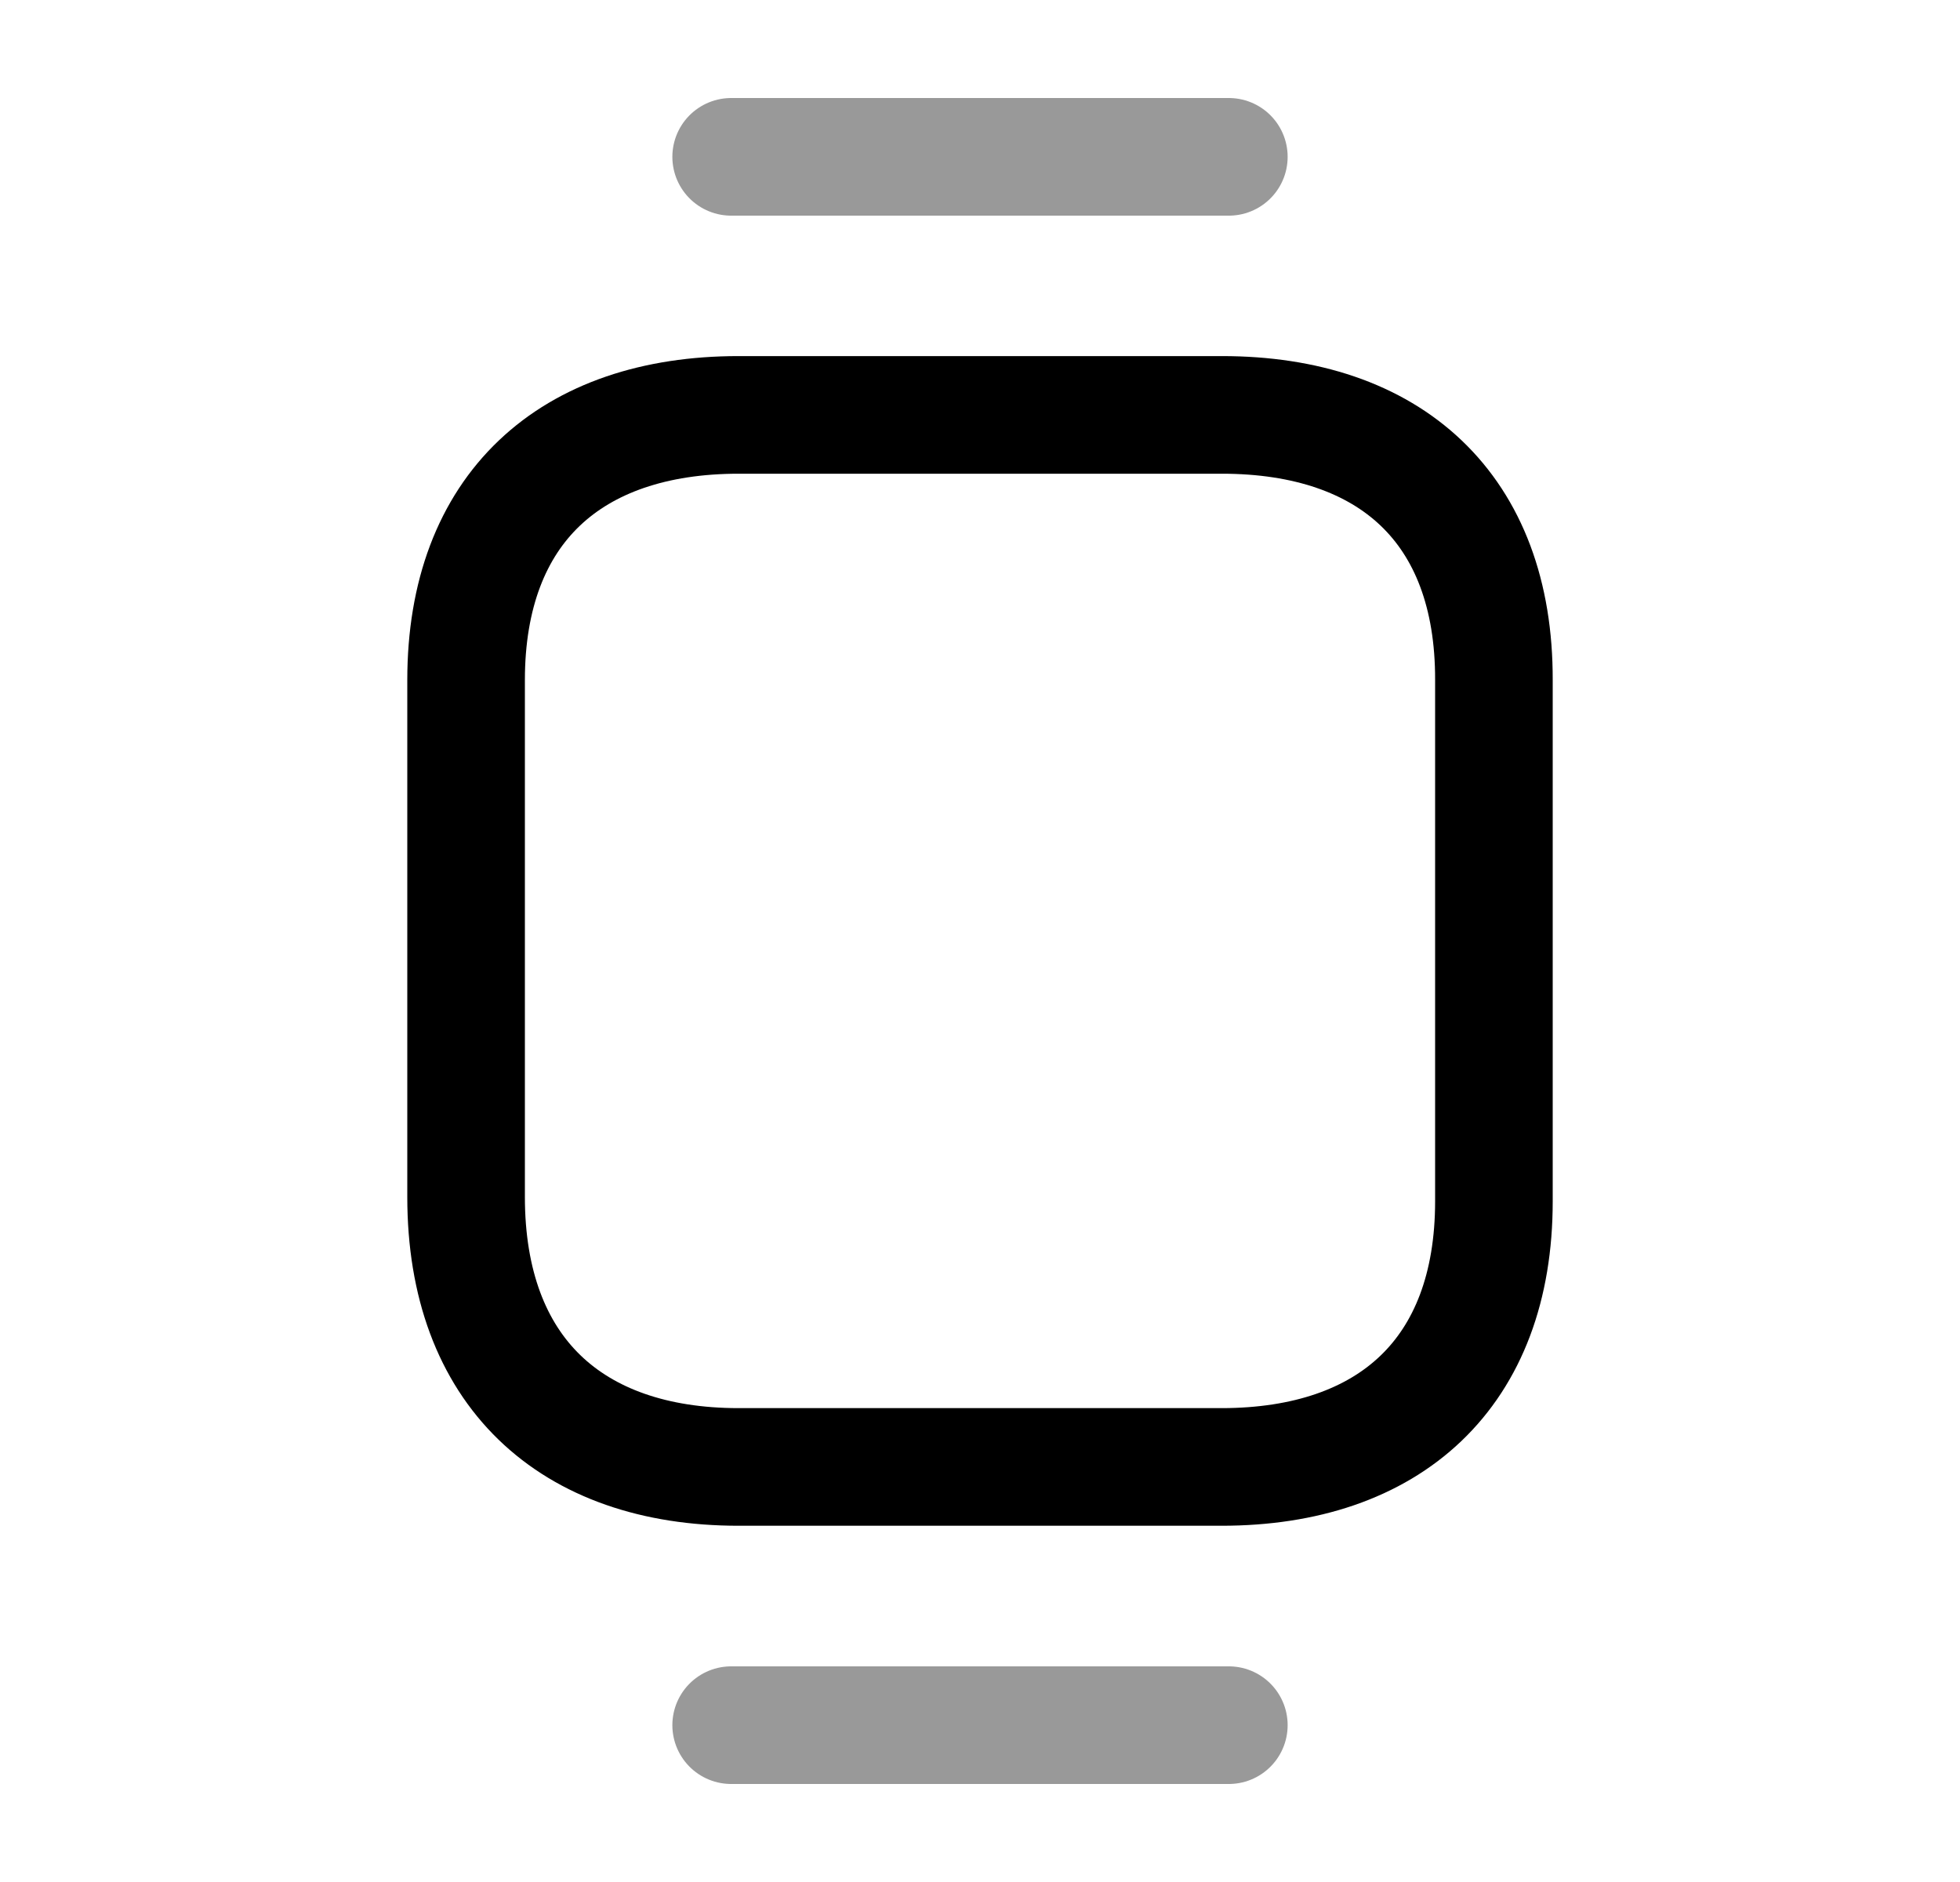 <svg width="25" height="24" viewBox="0 0 25 24" fill="none" xmlns="http://www.w3.org/2000/svg">
<path opacity="0.4" d="M9.326 22H15.674" stroke="black" stroke-width="1.5" stroke-linecap="round" stroke-linejoin="round"/>
<path opacity="0.4" d="M9.326 2H15.674" stroke="black" stroke-width="1.5" stroke-linecap="round" stroke-linejoin="round"/>
<path fill-rule="evenodd" clip-rule="evenodd" d="M15.586 5.291H9.42C7.28 5.291 5.945 6.482 5.945 8.673V15.264C5.945 17.488 7.28 18.707 9.42 18.707H15.58C17.726 18.707 19.055 17.509 19.055 15.319V8.673C19.061 6.482 17.732 5.291 15.586 5.291Z" stroke="black" stroke-width="1.5" stroke-linecap="round" stroke-linejoin="round"/>
</svg>